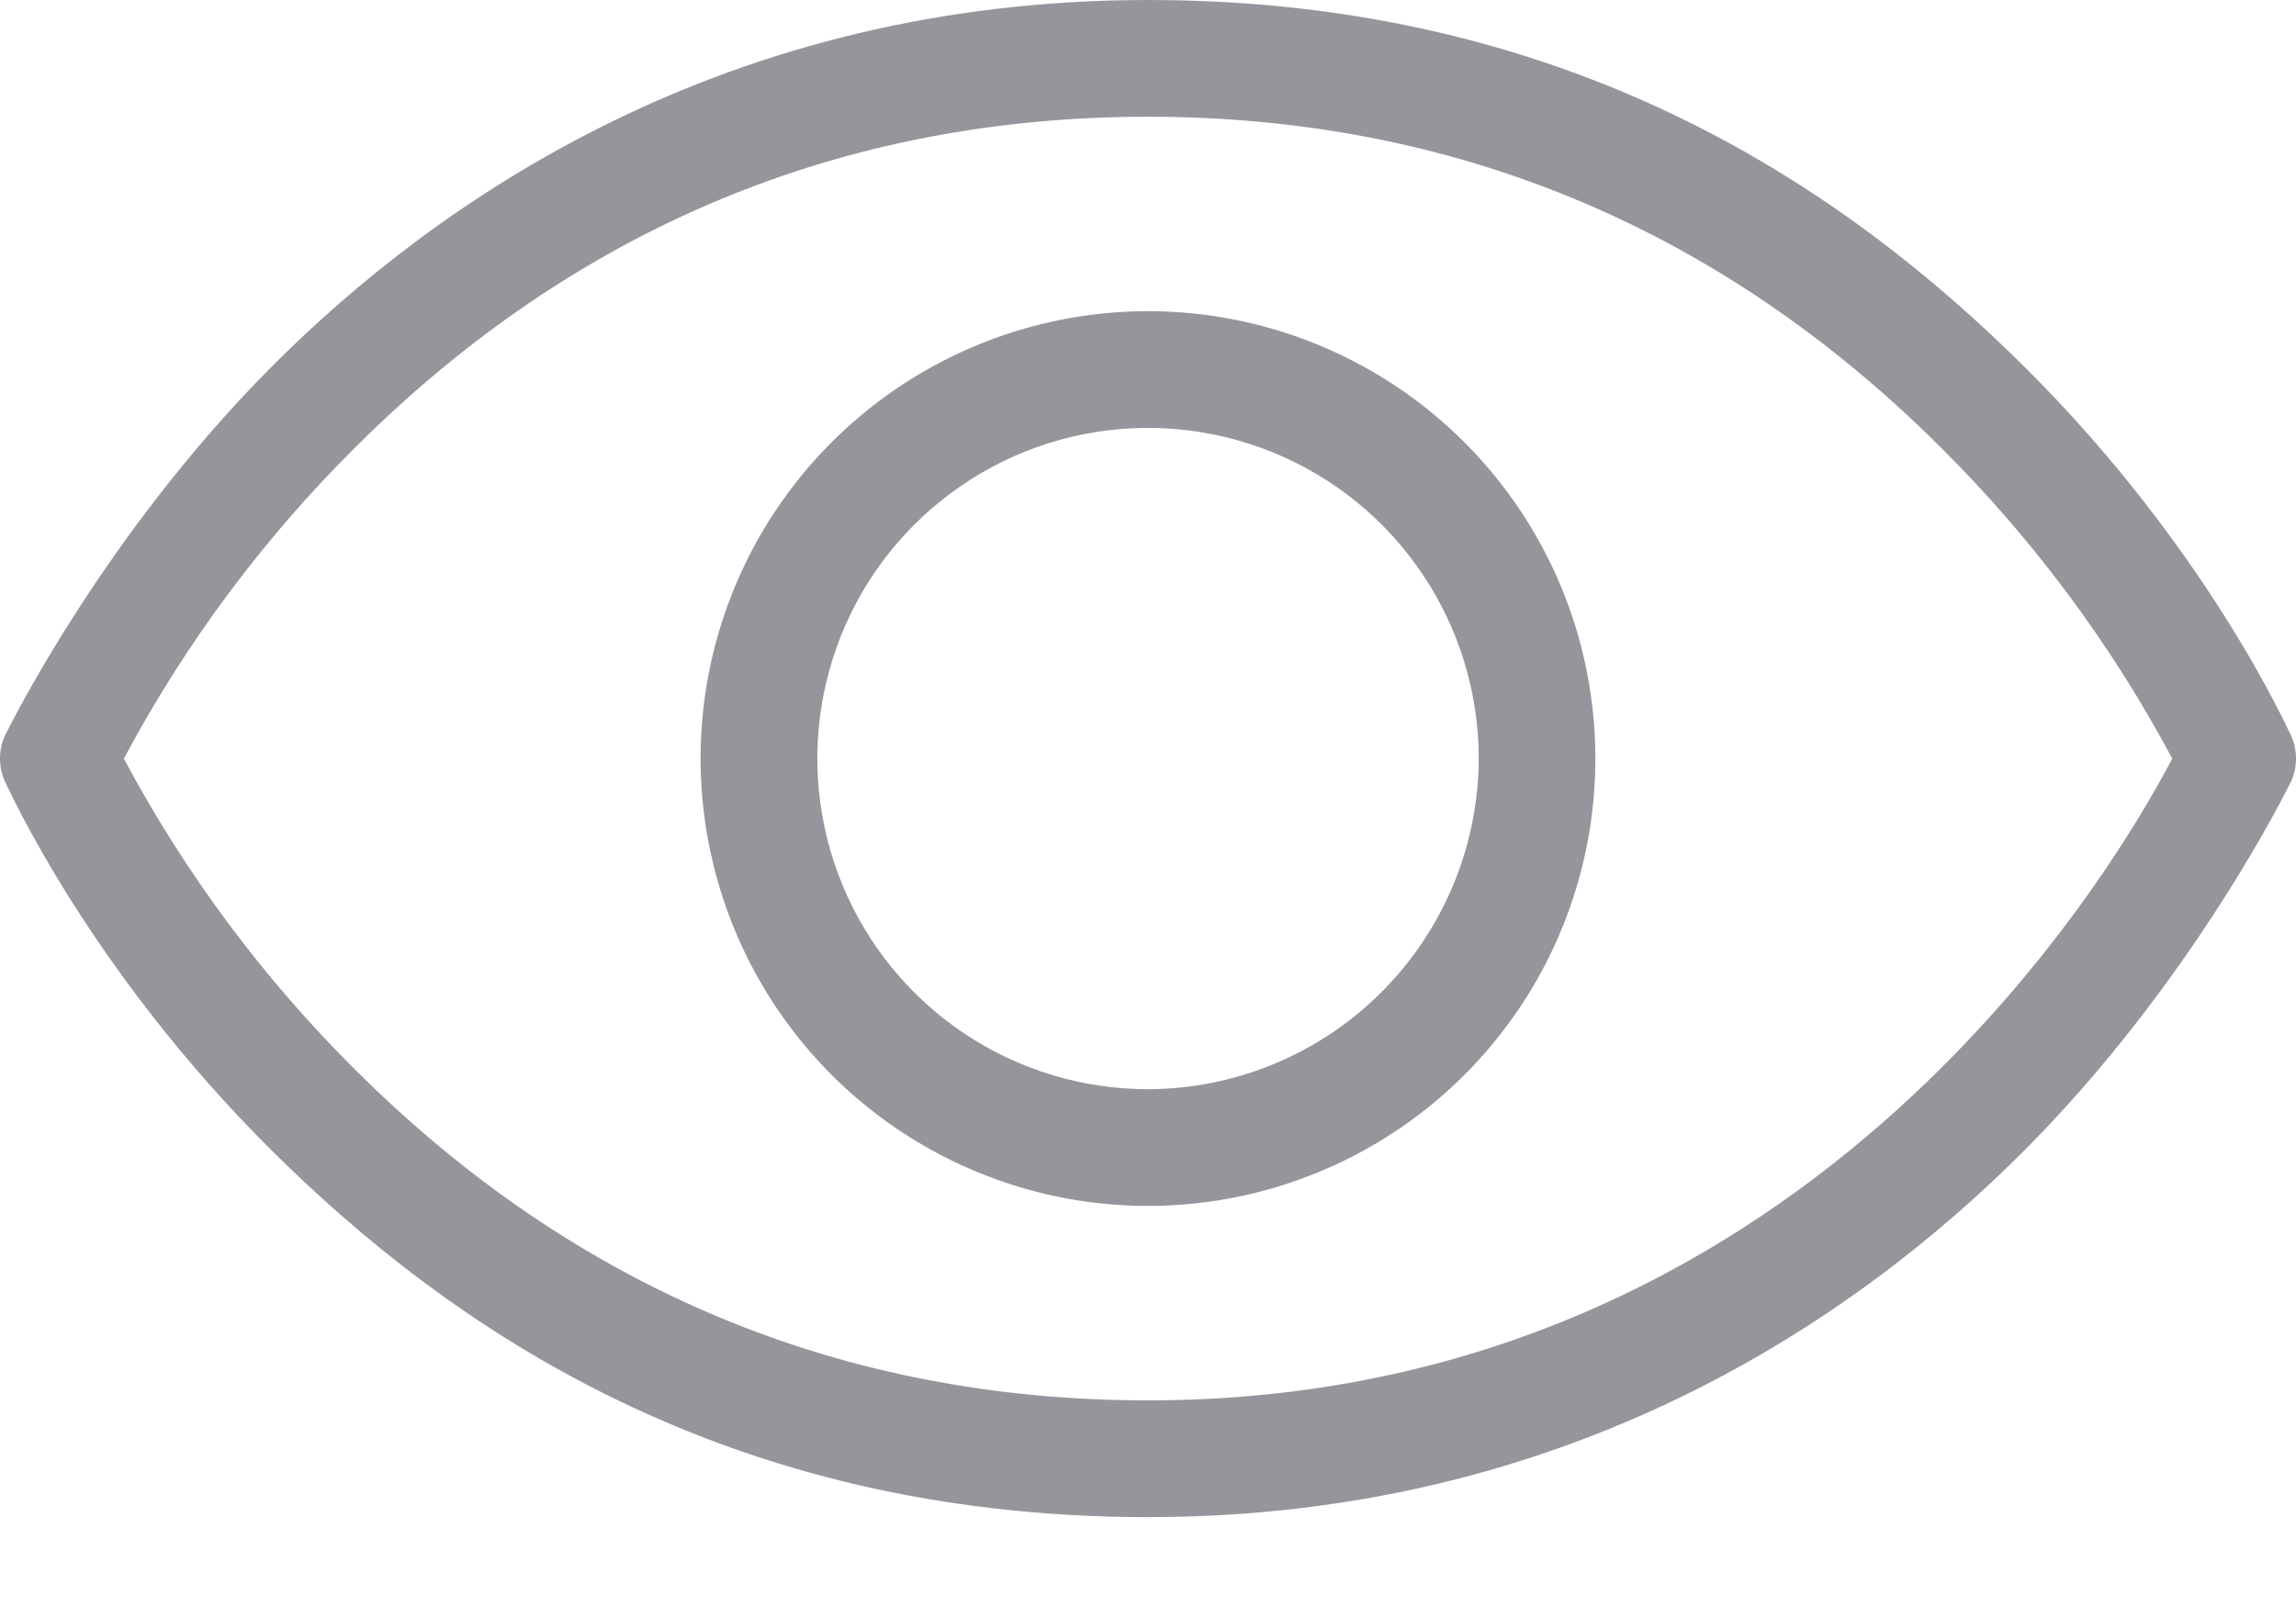 <svg width="20" height="14" viewBox="0 0 20 14" fill="none" xmlns="http://www.w3.org/2000/svg">
<path d="M19.955 6.405C19.921 6.337 19.218 4.77 17.642 3.203C16.066 1.635 13.677 0 10 0C6.323 0 3.815 1.737 2.358 3.203C0.901 4.668 0.079 6.337 0.045 6.405C0.015 6.469 0 6.538 0 6.609C0 6.679 0.015 6.748 0.045 6.812C0.079 6.88 0.782 8.447 2.358 10.014C3.934 11.582 6.323 13.217 10 13.217C13.677 13.217 16.185 11.48 17.642 10.014C19.099 8.549 19.921 6.88 19.955 6.812C19.985 6.748 20 6.679 20 6.609C20 6.538 19.985 6.469 19.955 6.405ZM10 12.2C7.34 12.2 5.018 11.234 3.103 9.328C2.296 8.528 1.613 7.611 1.079 6.609C1.613 5.606 2.296 4.689 3.103 3.889C5.018 1.983 7.34 1.017 10 1.017C12.66 1.017 14.982 1.983 16.897 3.889C17.704 4.689 18.387 5.606 18.922 6.609C18.379 7.642 15.677 12.2 10 12.2ZM10 2.711C9.229 2.711 8.476 2.94 7.835 3.368C7.194 3.796 6.694 4.405 6.399 5.117C6.104 5.829 6.027 6.613 6.178 7.369C6.328 8.125 6.699 8.819 7.244 9.364C7.789 9.909 8.484 10.28 9.24 10.431C9.996 10.581 10.779 10.504 11.491 10.209C12.204 9.914 12.812 9.415 13.241 8.774C13.669 8.133 13.897 7.379 13.897 6.609C13.897 5.575 13.487 4.584 12.756 3.853C12.025 3.122 11.034 2.711 10 2.711ZM10 9.489C9.43 9.489 8.873 9.32 8.4 9.004C7.926 8.687 7.557 8.237 7.339 7.711C7.121 7.184 7.064 6.605 7.175 6.047C7.286 5.488 7.56 4.974 7.963 4.572C8.366 4.169 8.879 3.894 9.438 3.783C9.997 3.672 10.576 3.729 11.102 3.947C11.629 4.165 12.079 4.534 12.395 5.008C12.712 5.482 12.881 6.039 12.881 6.609C12.878 7.372 12.574 8.103 12.034 8.643C11.495 9.183 10.763 9.487 10 9.489Z" fill="#95969B"/>
</svg>
